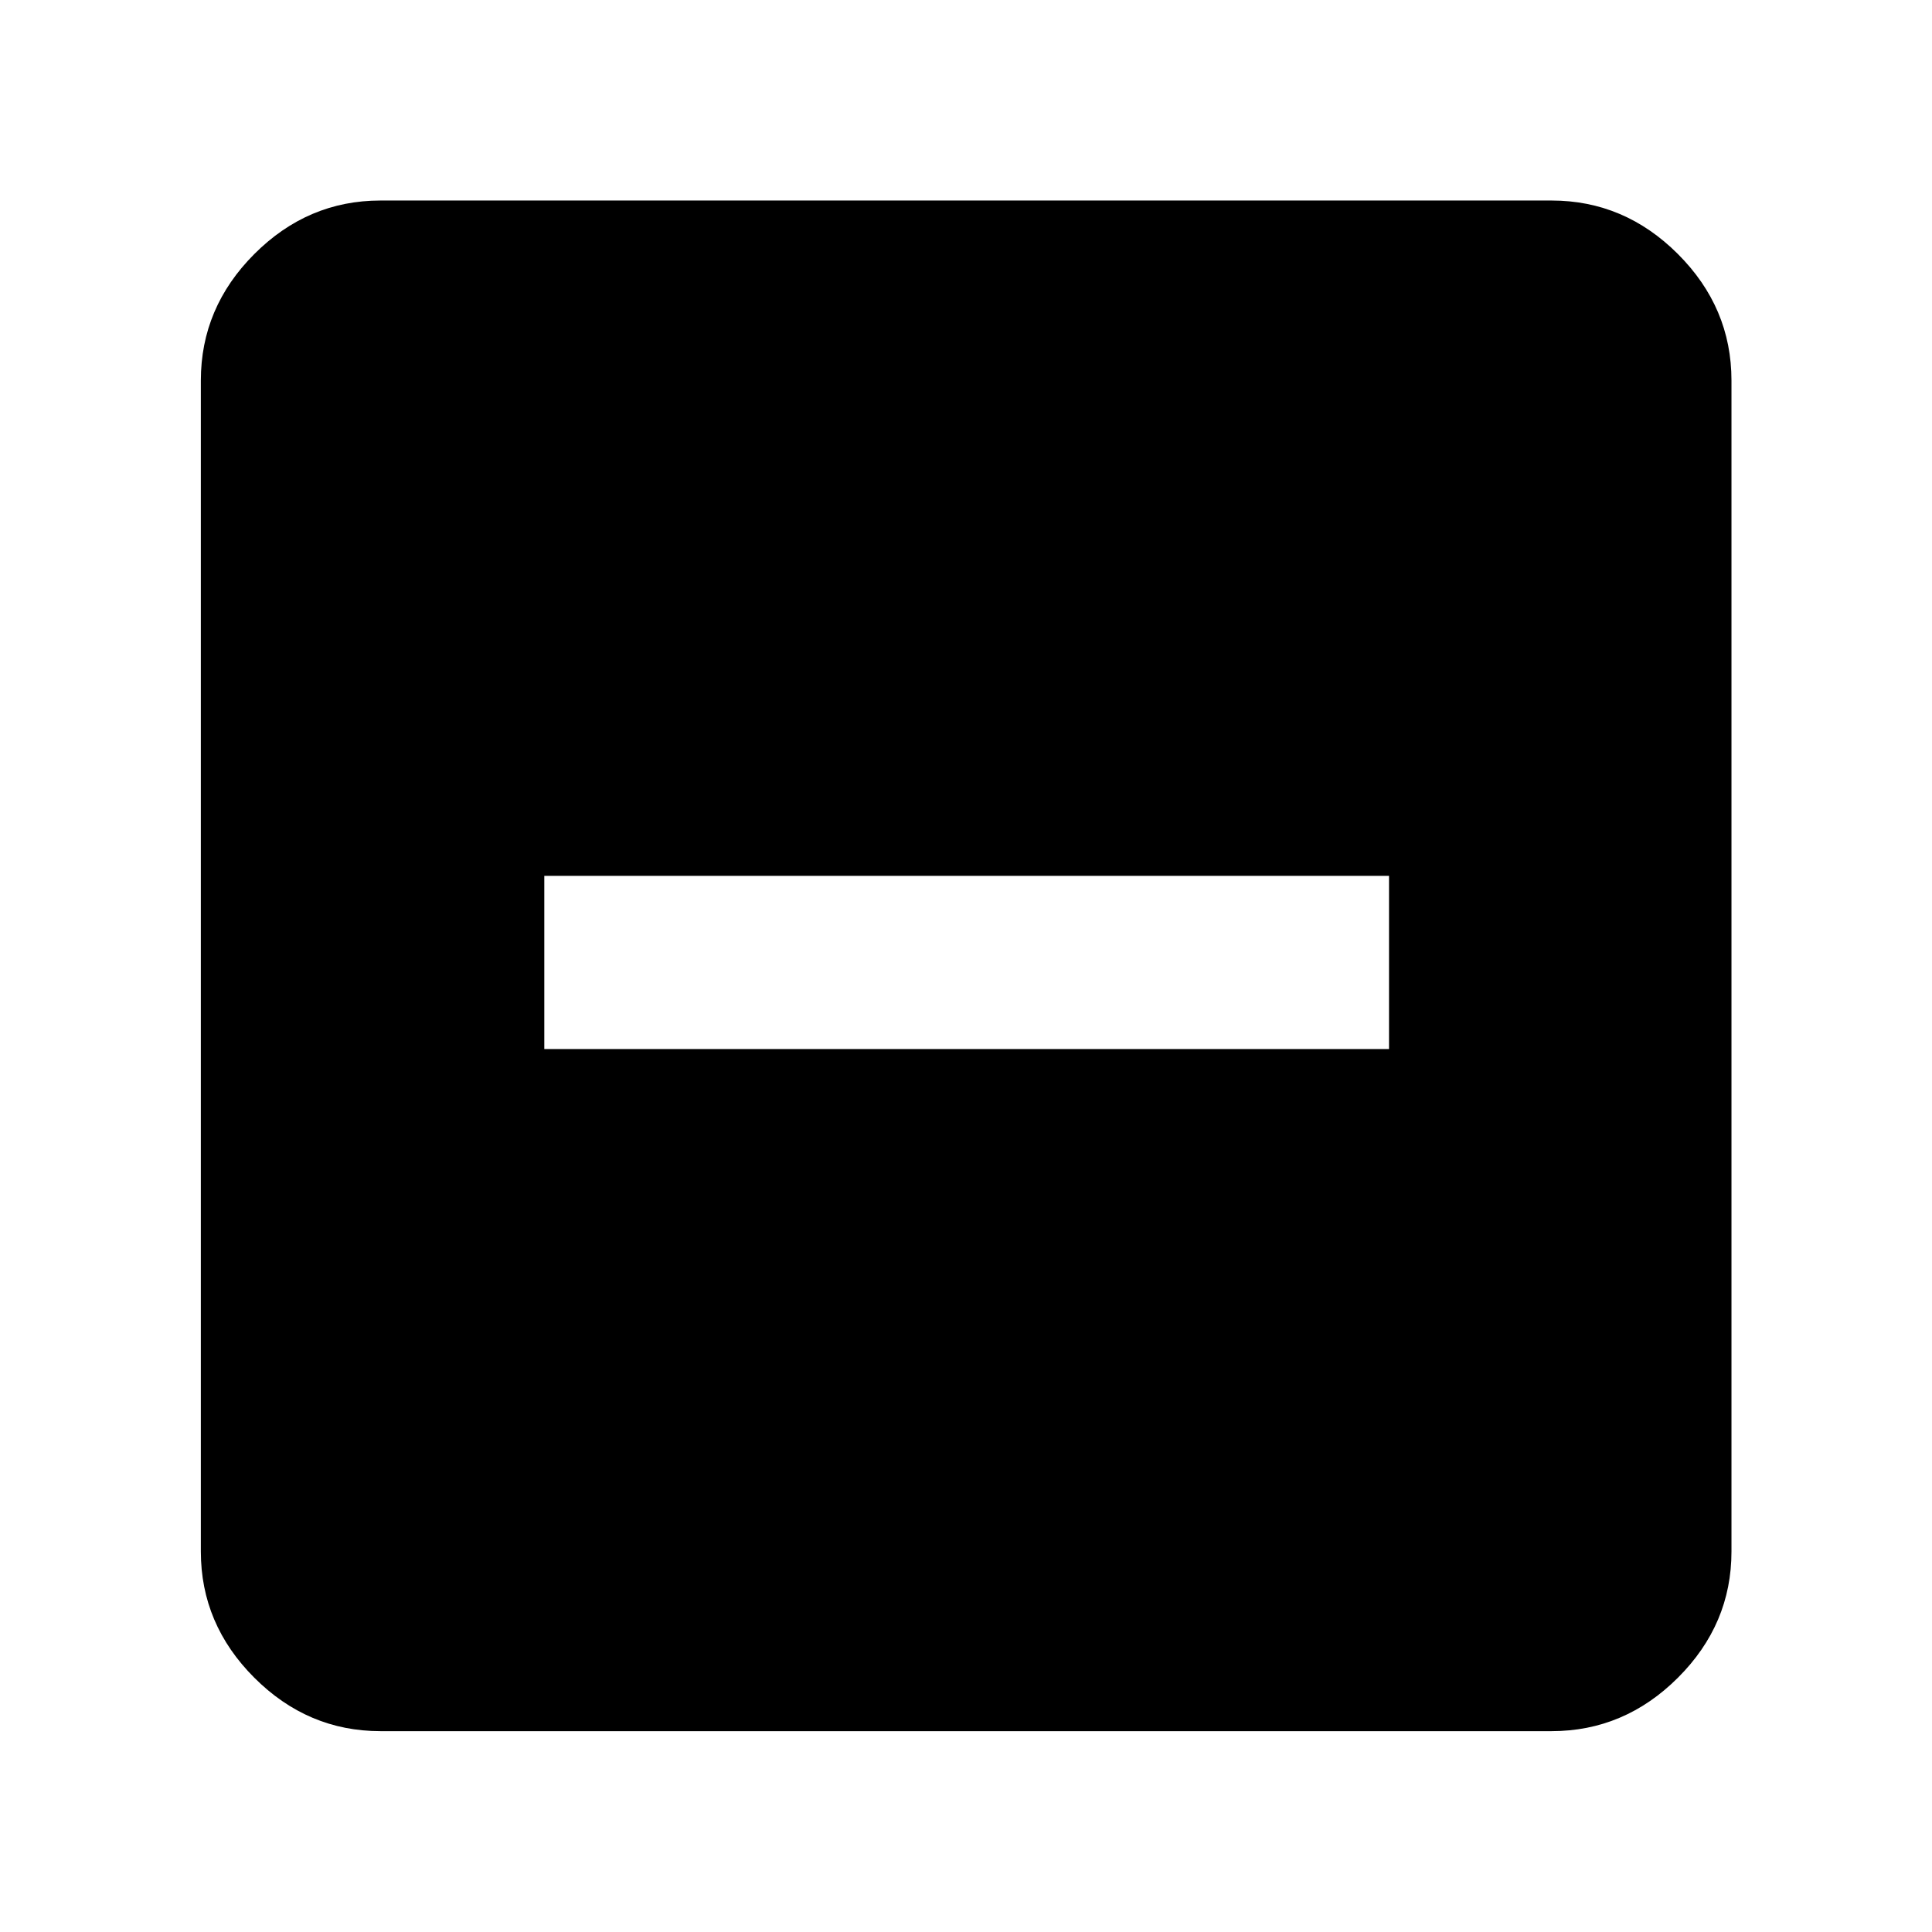 <svg xmlns="http://www.w3.org/2000/svg" height="40" viewBox="0 -960 960 960" width="40"><path d="M270.46-438.73H690.2v-86.07H270.46v86.07ZM189.06-99.8q-36.14 0-62.7-26.56-26.56-26.56-26.56-62.7v-581.88q0-36.21 26.56-62.82 26.56-26.6 62.7-26.6h581.88q36.21 0 62.82 26.6 26.6 26.61 26.6 62.82v581.88q0 36.14-26.6 62.7-26.61 26.56-62.82 26.56H189.06Z"/></svg>